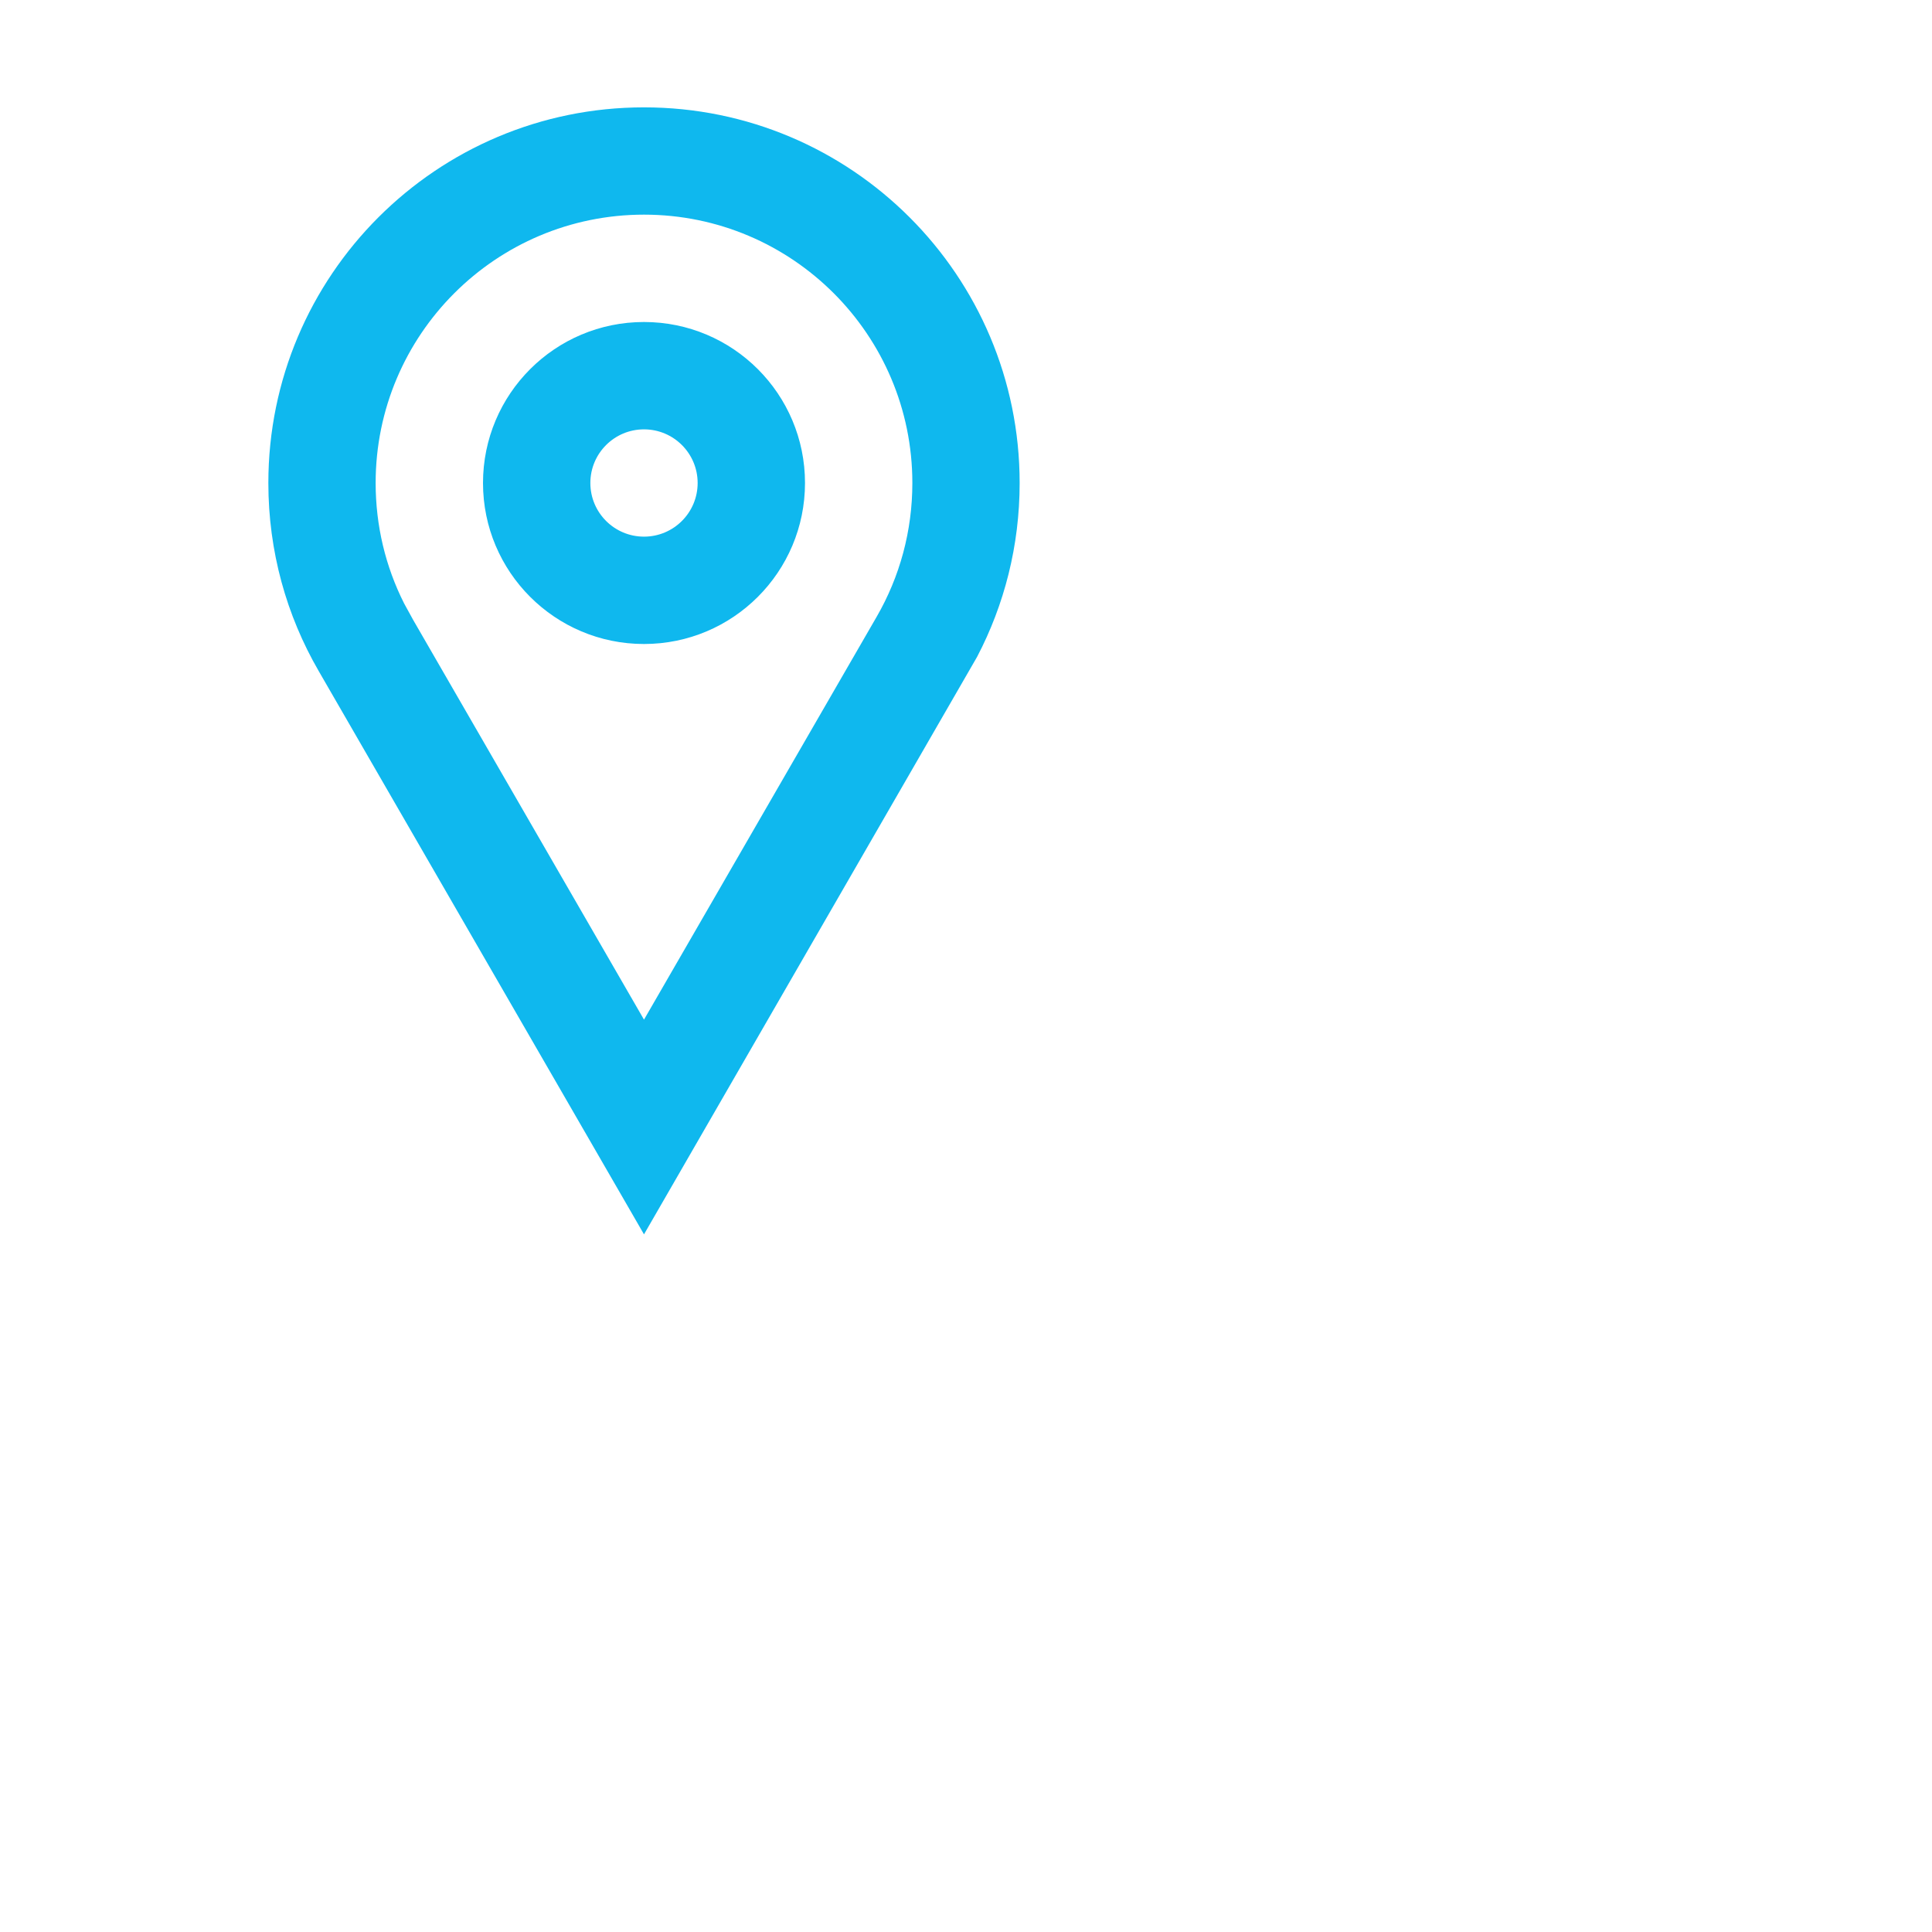 <svg width="30" height="30" viewBox="0 0 30 30" fill="none" xmlns="http://www.w3.org/2000/svg">
<path fill-rule="evenodd" clip-rule="evenodd" d="M10 1.667C13.222 1.667 15.833 4.278 15.833 7.5C15.833 8.474 15.595 9.392 15.172 10.2L10 19.167L4.947 10.417C4.45 9.558 4.167 8.563 4.167 7.5C4.167 4.278 6.778 1.667 10 1.667ZM10 3.333C7.699 3.333 5.833 5.199 5.833 7.5C5.833 8.162 5.986 8.797 6.275 9.37L6.415 9.625L10 15.833L13.61 9.582C13.973 8.955 14.167 8.244 14.167 7.5C14.167 5.199 12.301 3.333 10 3.333ZM10 5C11.381 5 12.5 6.119 12.5 7.5C12.5 8.881 11.381 10 10 10C8.619 10 7.5 8.881 7.5 7.5C7.5 6.119 8.619 5 10 5ZM10 6.667C9.54 6.667 9.167 7.04 9.167 7.5C9.167 7.96 9.54 8.333 10 8.333C10.46 8.333 10.833 7.96 10.833 7.5C10.833 7.04 10.46 6.667 10 6.667Z" fill="#0FB8EE"/>
</svg>
